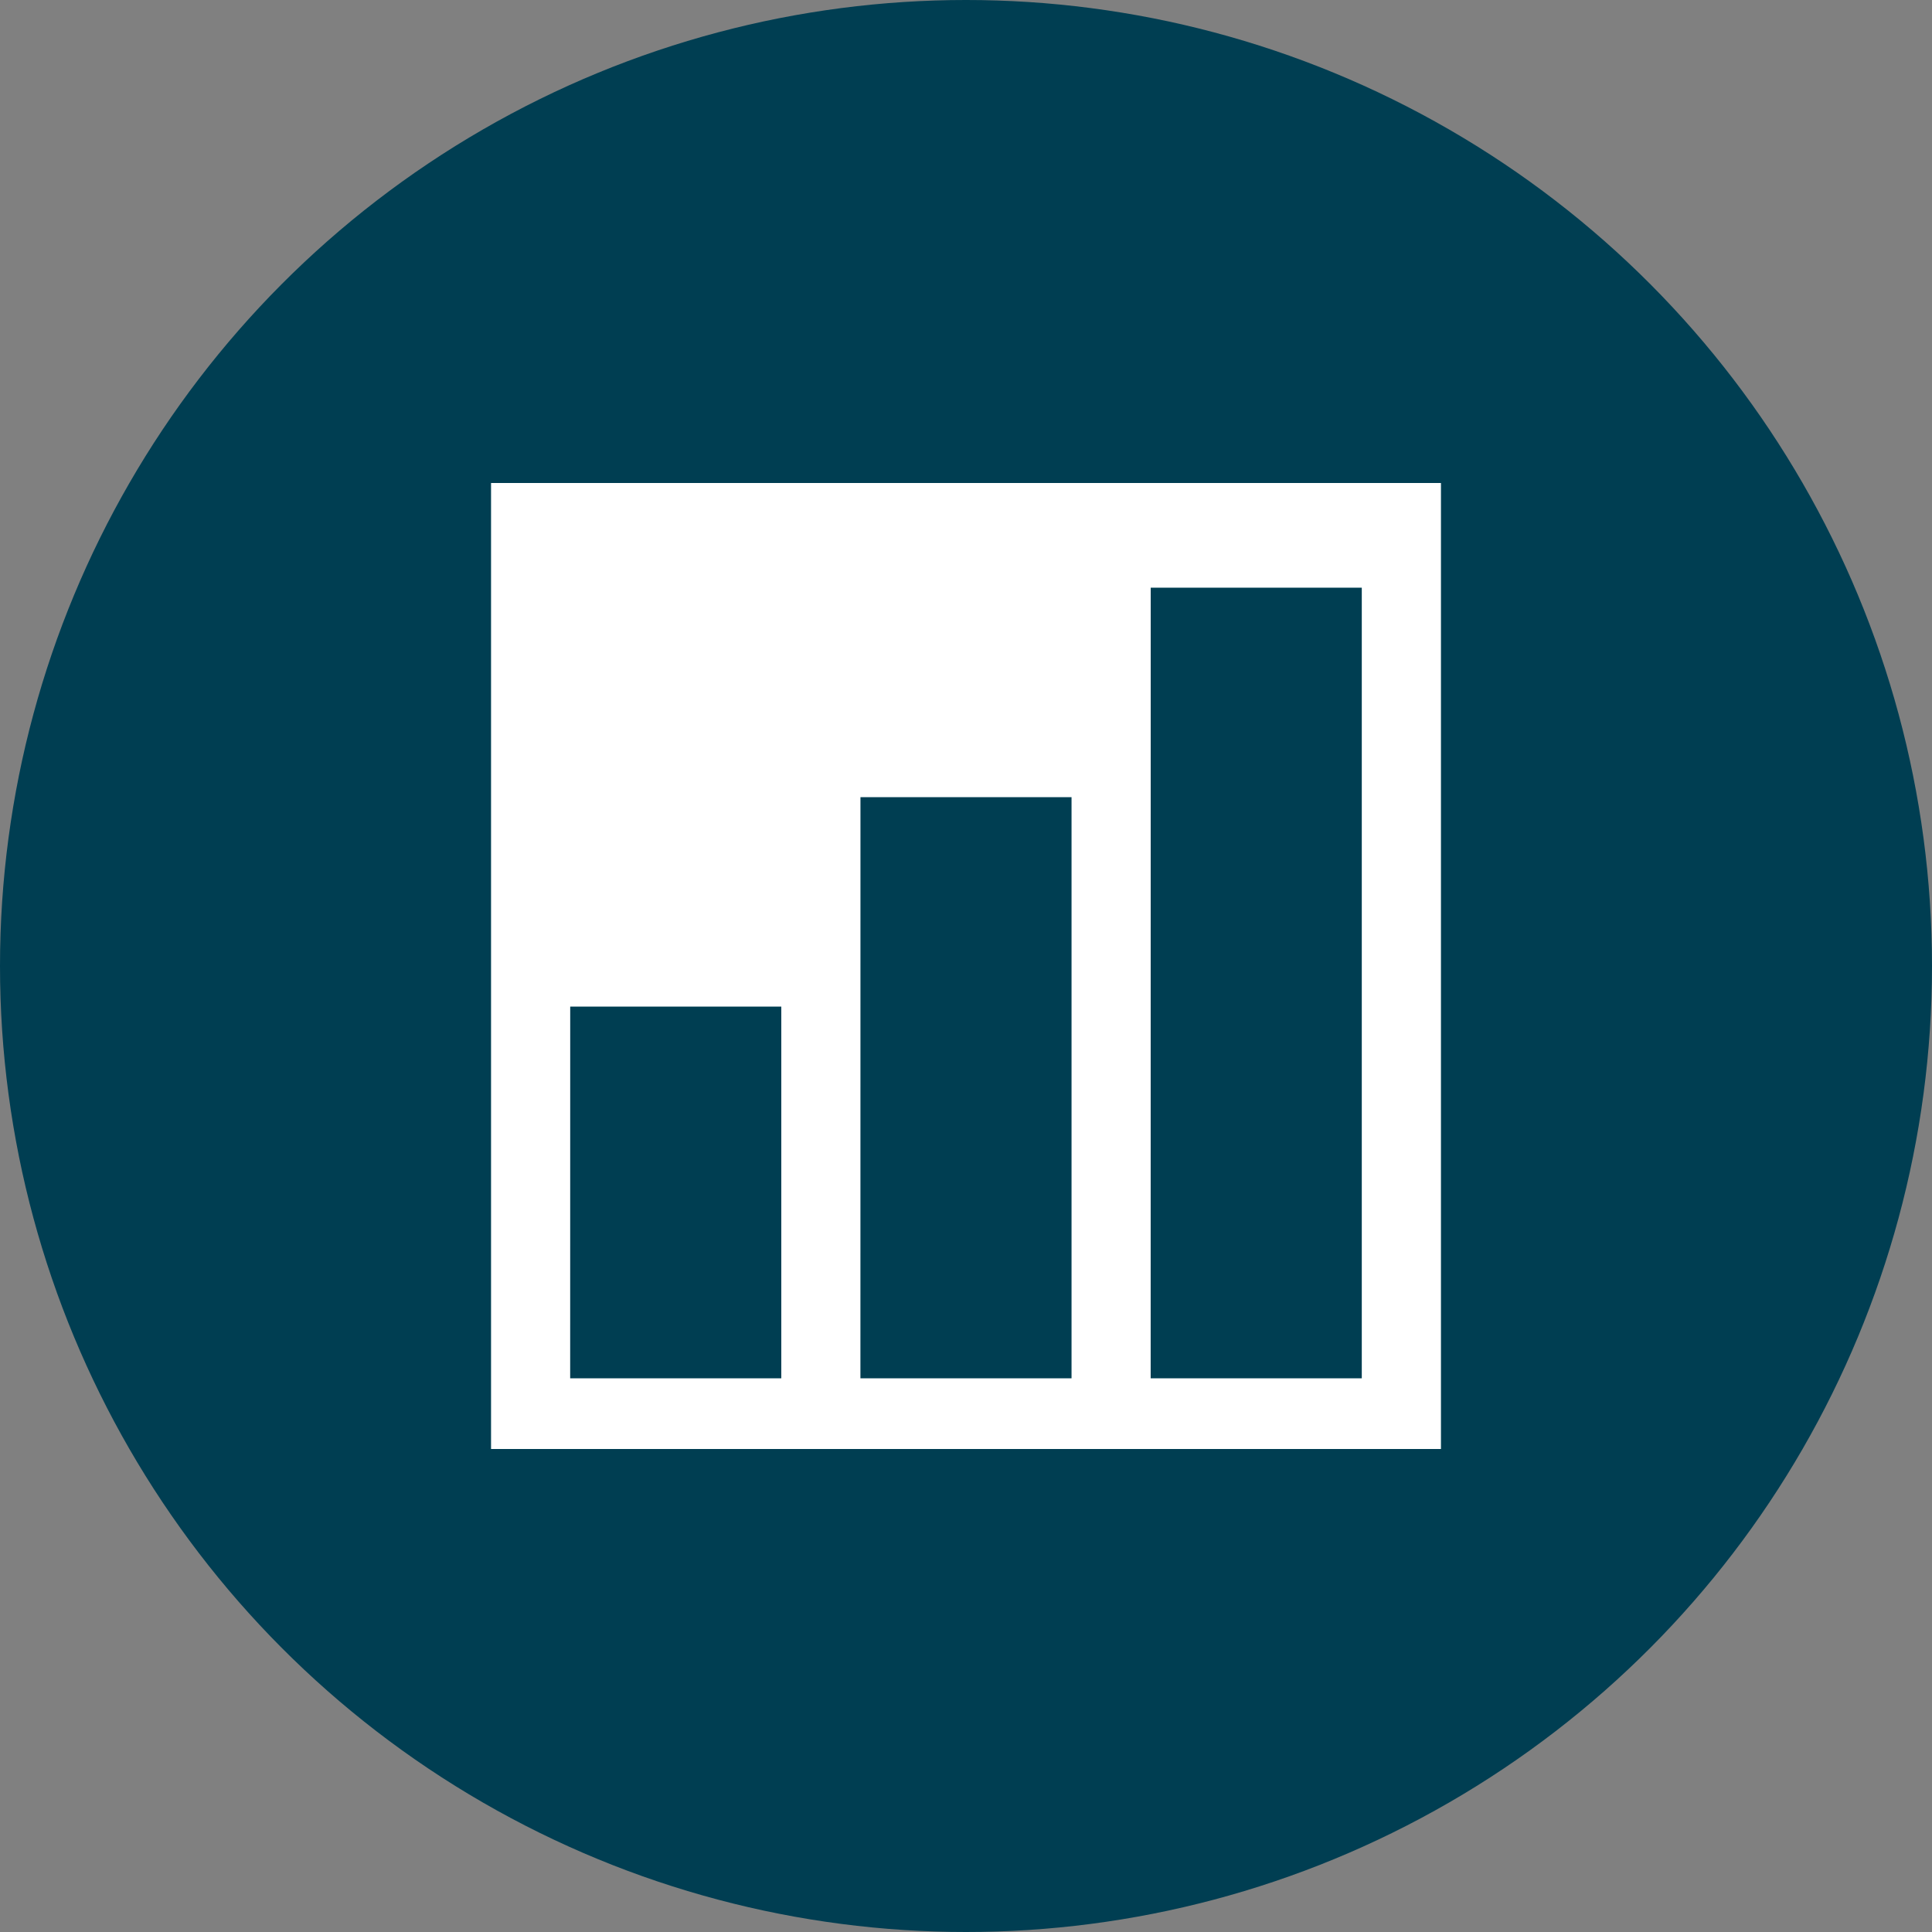 <?xml version="1.0" encoding="UTF-8"?>
<svg width="91px" height="91px" viewBox="0 0 91 91" version="1.1" xmlns="http://www.w3.org/2000/svg" xmlns:xlink="http://www.w3.org/1999/xlink">
    <rect x="0" y="0" width="91" height="91" fill="#808080" stroke="none"/>
    <title>5-Equity </title>
    <g id="Master-library" stroke="none" stroke-width="1" fill="none" fill-rule="evenodd">
        <g id="7.-Products" transform="translate(-313, -559)">
            <g id="Equity" transform="translate(313, 559)">
                <circle id="Oval" fill="#003E52" cx="45.5" cy="45.5" r="45.5"></circle>
                <g id="3-Icons/Equity" transform="translate(22.75, 22.75)" fill="#FFFFFF">
                    <path d="M45.121,45.5 L0.379,45.5 L0.379,0 L45.121,0 L45.121,45.5 Z M14.05,24.661 L4.108,24.661 L4.106,42.171 L14.05,42.171 L14.05,24.661 Z M27.721,14.797 L17.779,14.797 L17.777,42.171 L27.721,42.171 L27.721,14.797 Z M41.392,4.932 L31.45,4.932 L31.448,42.171 L41.392,42.171 L41.392,4.932 Z" id="Equity"></path>
                </g>
            </g>
        </g>
    </g>
</svg>